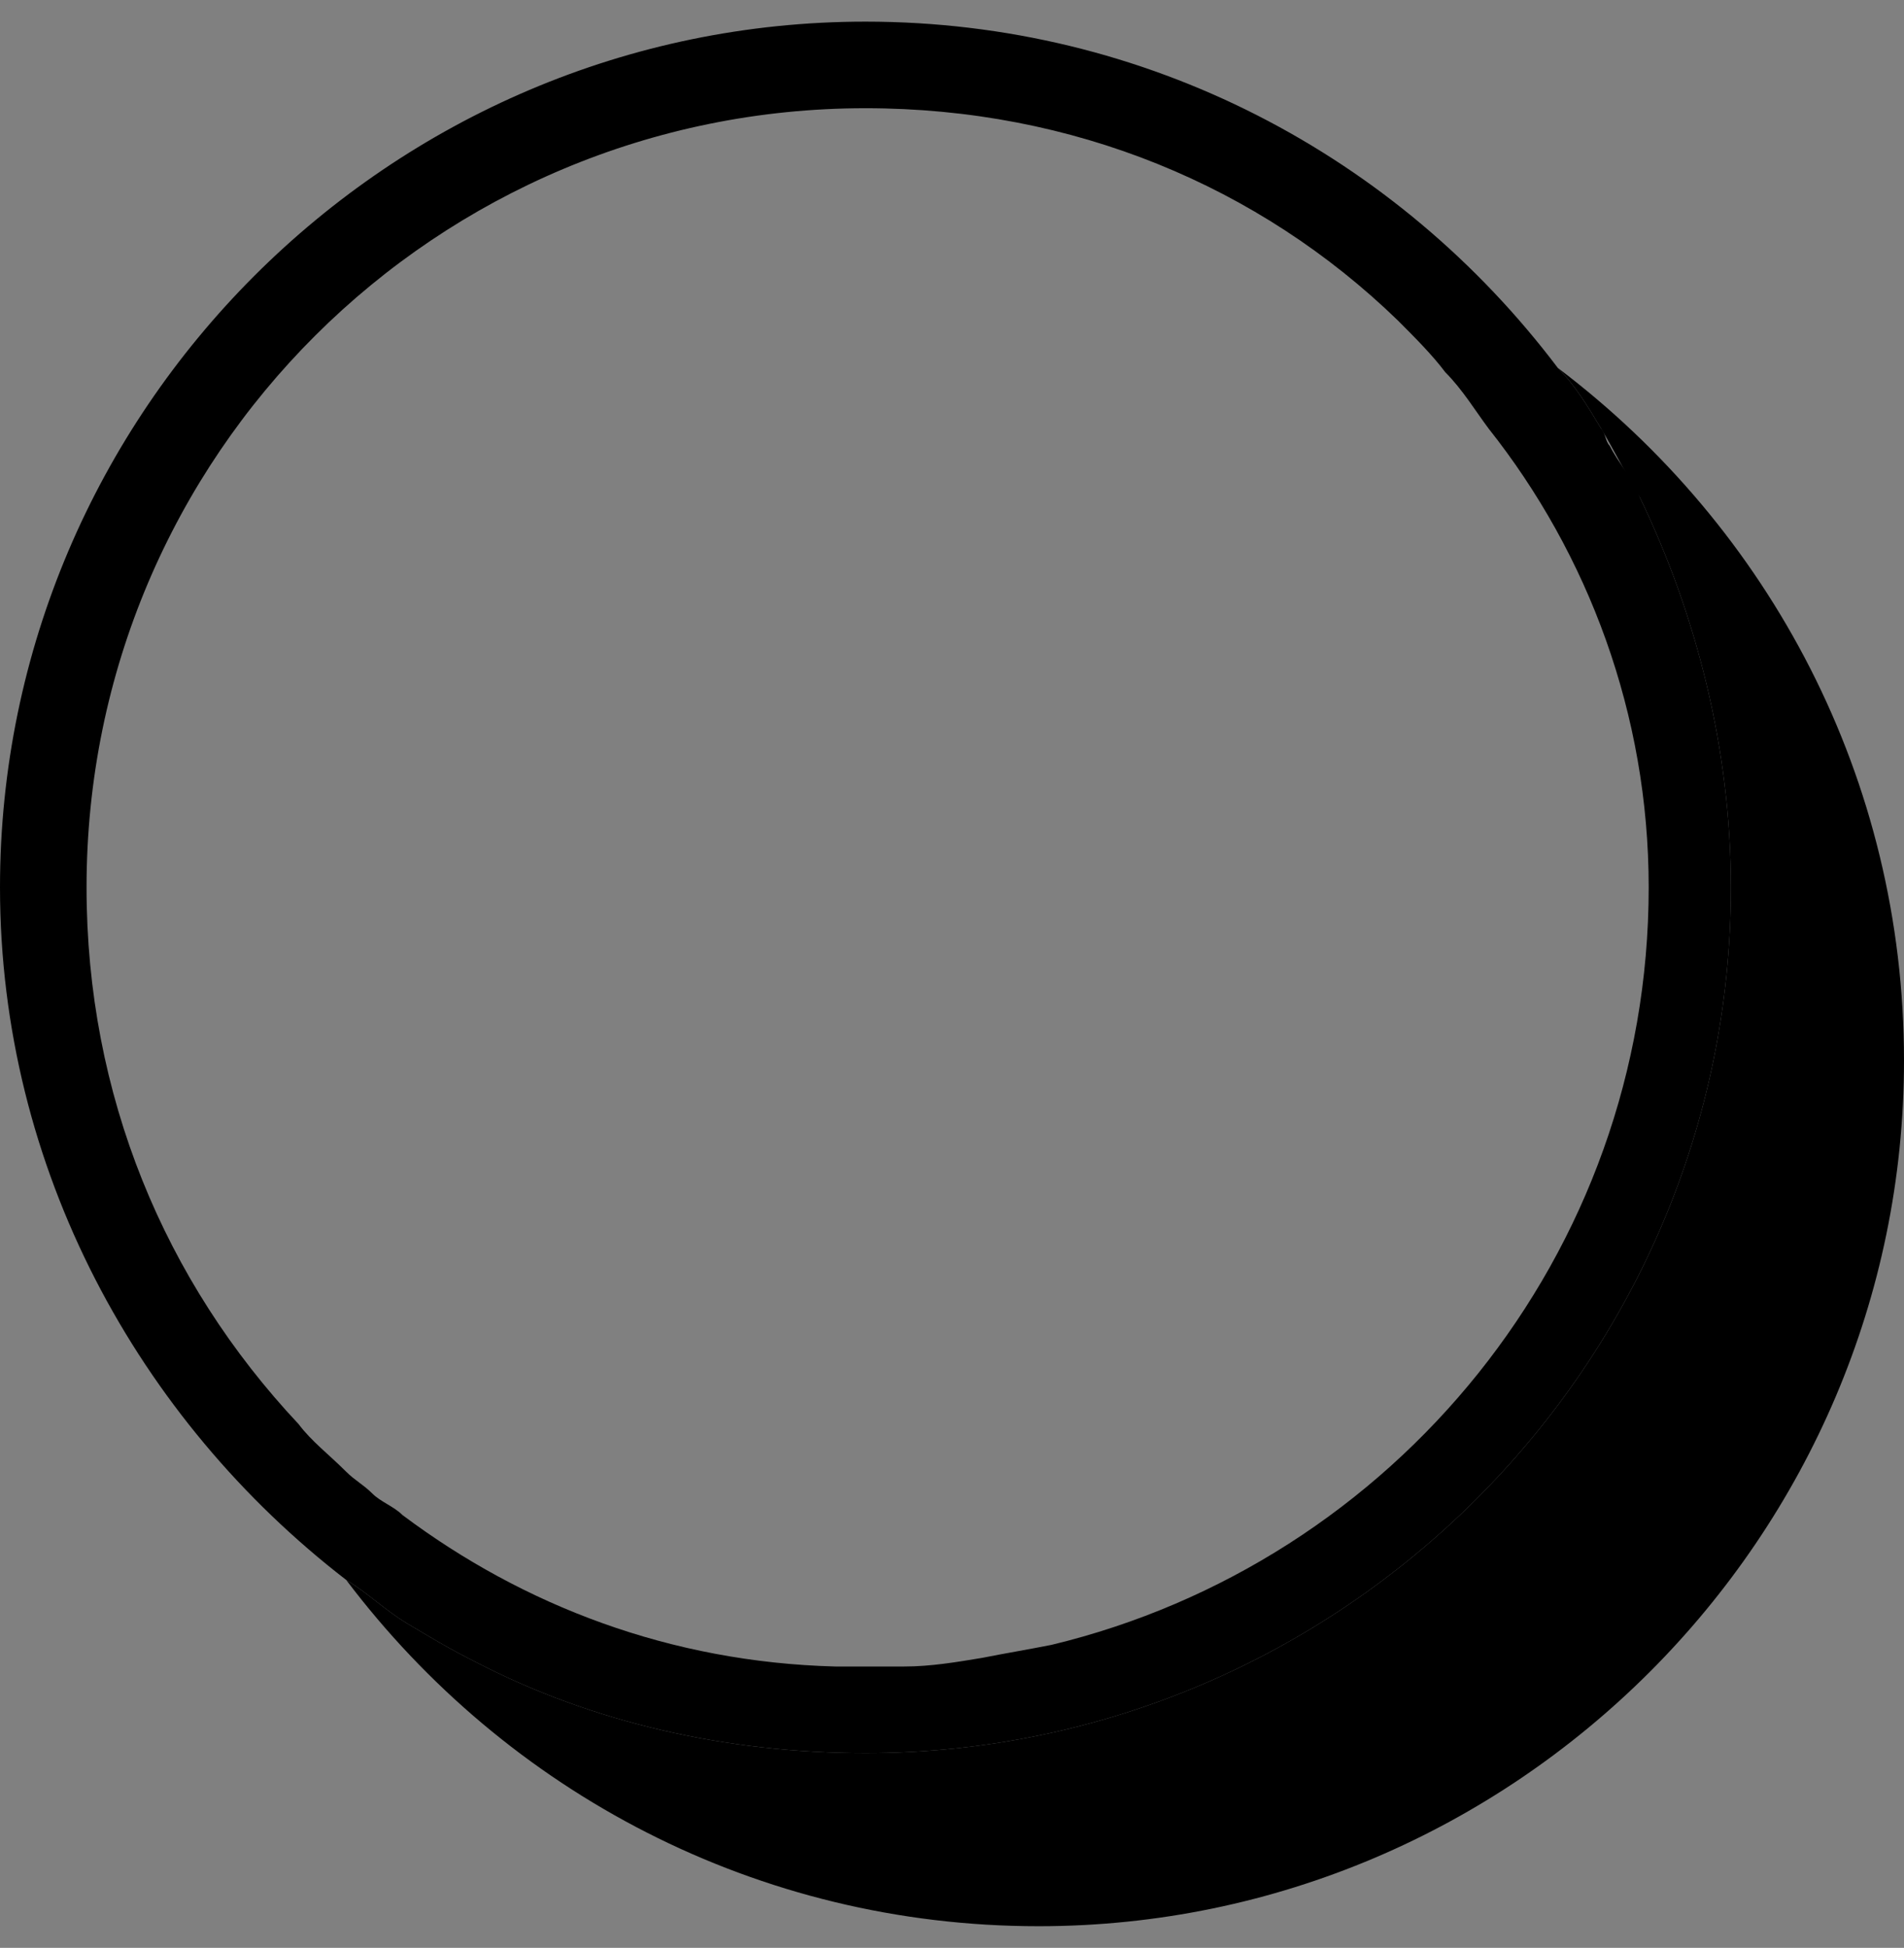 <?xml version="1.0" encoding="utf-8"?>
<!-- Generator: Adobe Illustrator 24.1.0, SVG Export Plug-In . SVG Version: 6.00 Build 0)  -->
<svg version="1.1" id="Layer_1" xmlns="http://www.w3.org/2000/svg" xmlns:xlink="http://www.w3.org/1999/xlink" x="0px" y="0px"
	 viewBox="0 0 44 45" style="enable-background:new 0 0 44 45;" xml:space="preserve">
<rect x="0" y="0" width="44" height="45" fill="#808080" stroke="none"/>
<style type="text/css">
	.st0{fill:#FFFFFF;}
</style>
<g>
	<g>
		<g>
			<path d="M44,24.5c0,11-9,20-20,20c-6.5,0-12.3-3.1-16-8c0.5,0.3,0.9,0.7,1.4,1s1,0.6,1.6,0.9c2.7,1.4,5.8,2.1,9,2.1
				c11,0,20-9,20-20c0-3.2-0.8-6.3-2.1-9c-0.3-0.5-0.6-1.1-0.9-1.6c-0.3-0.5-0.6-1-1-1.4C40.9,12.2,44,18,44,24.5z"/>
		</g>
	</g>
	<g>
		<g>
			<path d="M37.9,11.5c-0.2-0.5-0.5-0.8-0.7-1.2c-0.1-0.1-0.1-0.3-0.2-0.4c-0.3-0.5-0.6-1-1-1.4c-3.7-4.9-9.5-8-16-8
				c-11,0-20,9-20,20c0,6.5,3.2,12.3,8,16c0.5,0.3,0.9,0.7,1.4,1s1,0.6,1.6,0.9c2.7,1.4,5.8,2.1,9,2.1c11,0,20-9,20-20
				C40,17.3,39.2,14.2,37.9,11.5z M24.3,38c-0.5,0.1-1.1,0.2-1.6,0.3c-0.6,0.1-1.2,0.2-1.8,0.2c-0.3,0-0.5,0-0.8,0
				c-0.2,0-0.5,0-0.8,0c-3.8-0.1-7.2-1.4-10-3.5c-0.2-0.2-0.5-0.3-0.7-0.5C8.4,34.3,8.2,34.2,8,34c-0.4-0.4-0.8-0.7-1.1-1.1
				C3.8,29.6,2,25.3,2,20.5c0-10,8.1-18,18-18c4.8,0,9.1,1.8,12.3,4.9c0.4,0.4,0.8,0.8,1.1,1.2c0.4,0.4,0.7,0.9,1,1.3
				c2.3,2.9,3.7,6.6,3.7,10.6C38.1,29,32.2,36.1,24.3,38z"/>
			<path class="st0" d="M22.7,38.3c-0.6,0.1-1.2,0.2-1.8,0.2C21.5,38.5,22.1,38.4,22.7,38.3z"/>
		</g>
	</g>
</g>
</svg>
